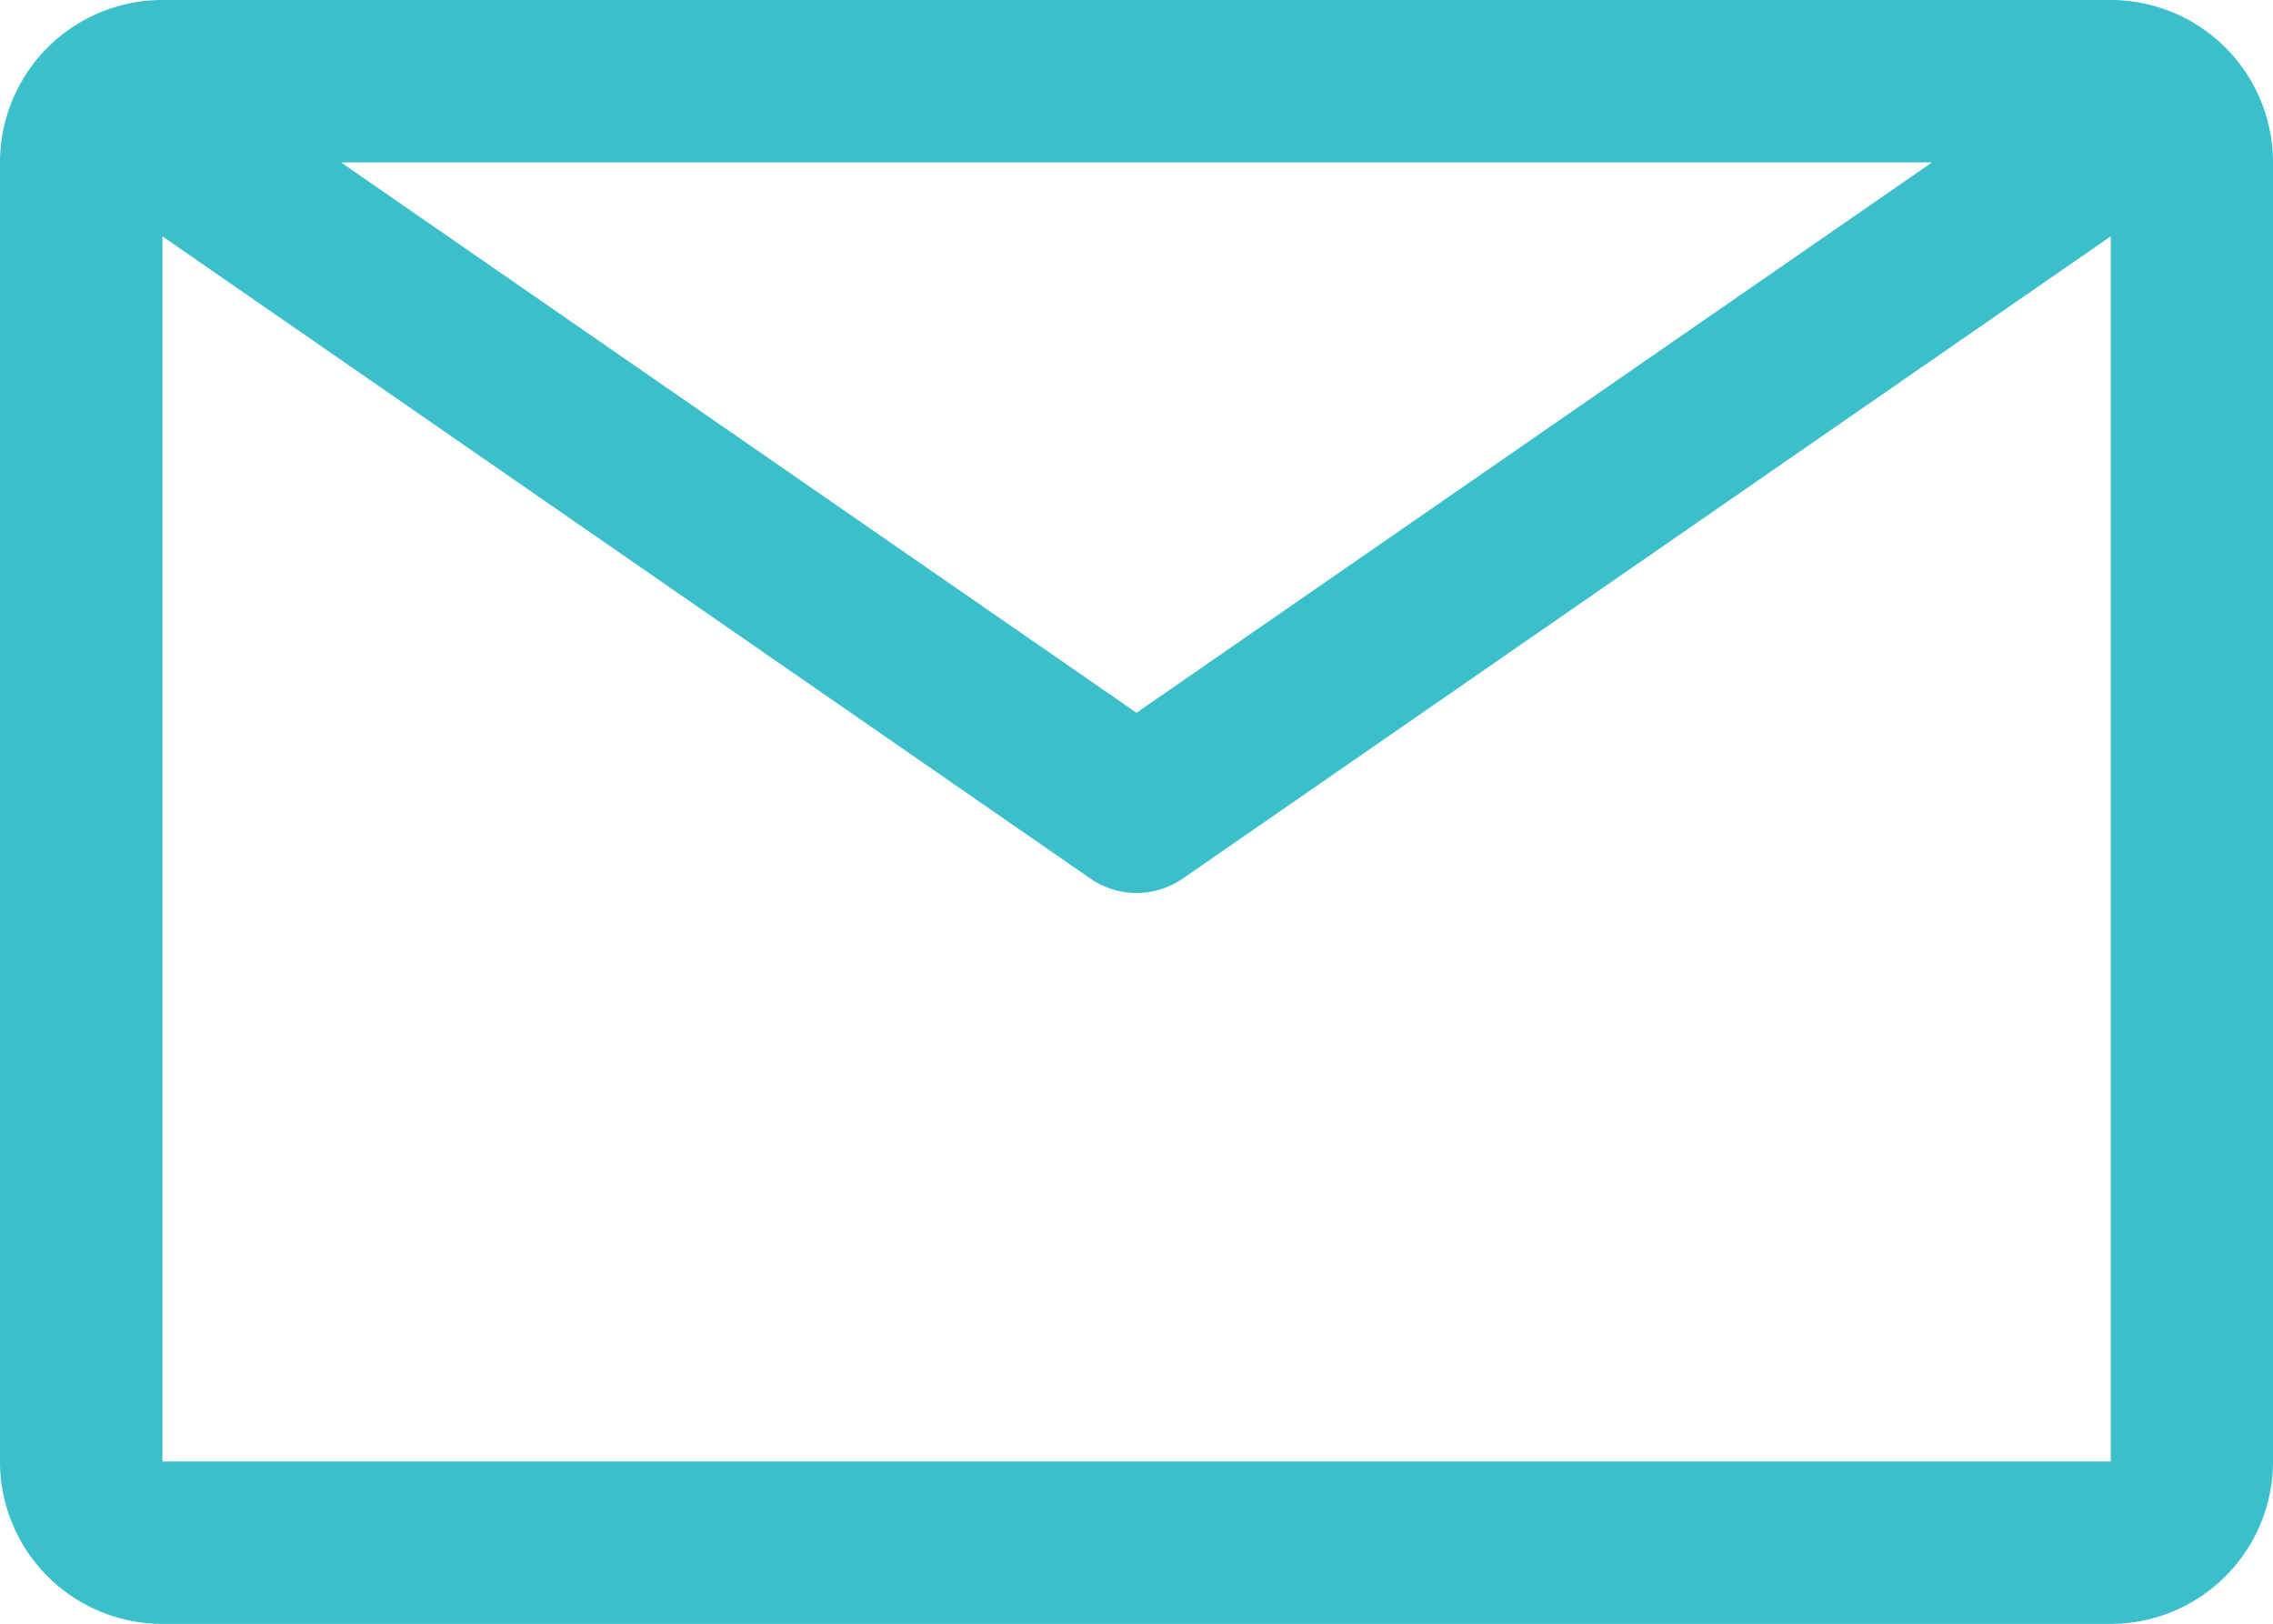 <svg xmlns="http://www.w3.org/2000/svg" width="13.044" height="9.317" viewBox="0 0 13.044 9.317">
  <defs>
    <style>
      .cls-1 {
        fill: #3bc0cb;
      }
    </style>
  </defs>
  <path id="email_Icon" data-name="email Icon" class="cls-1" d="M14.362,6.75H3.182a.932.932,0,0,0-.932.932v7.454a.932.932,0,0,0,.932.932H14.362a.932.932,0,0,0,.932-.932V7.682A.932.932,0,0,0,14.362,6.75Zm-1.025.932L8.772,10.84,4.207,7.682ZM3.182,15.136V8.106l5.325,3.685a.466.466,0,0,0,.531,0l5.325-3.685v7.03Z" transform="translate(-2.25 -6.75)"/>
</svg>
